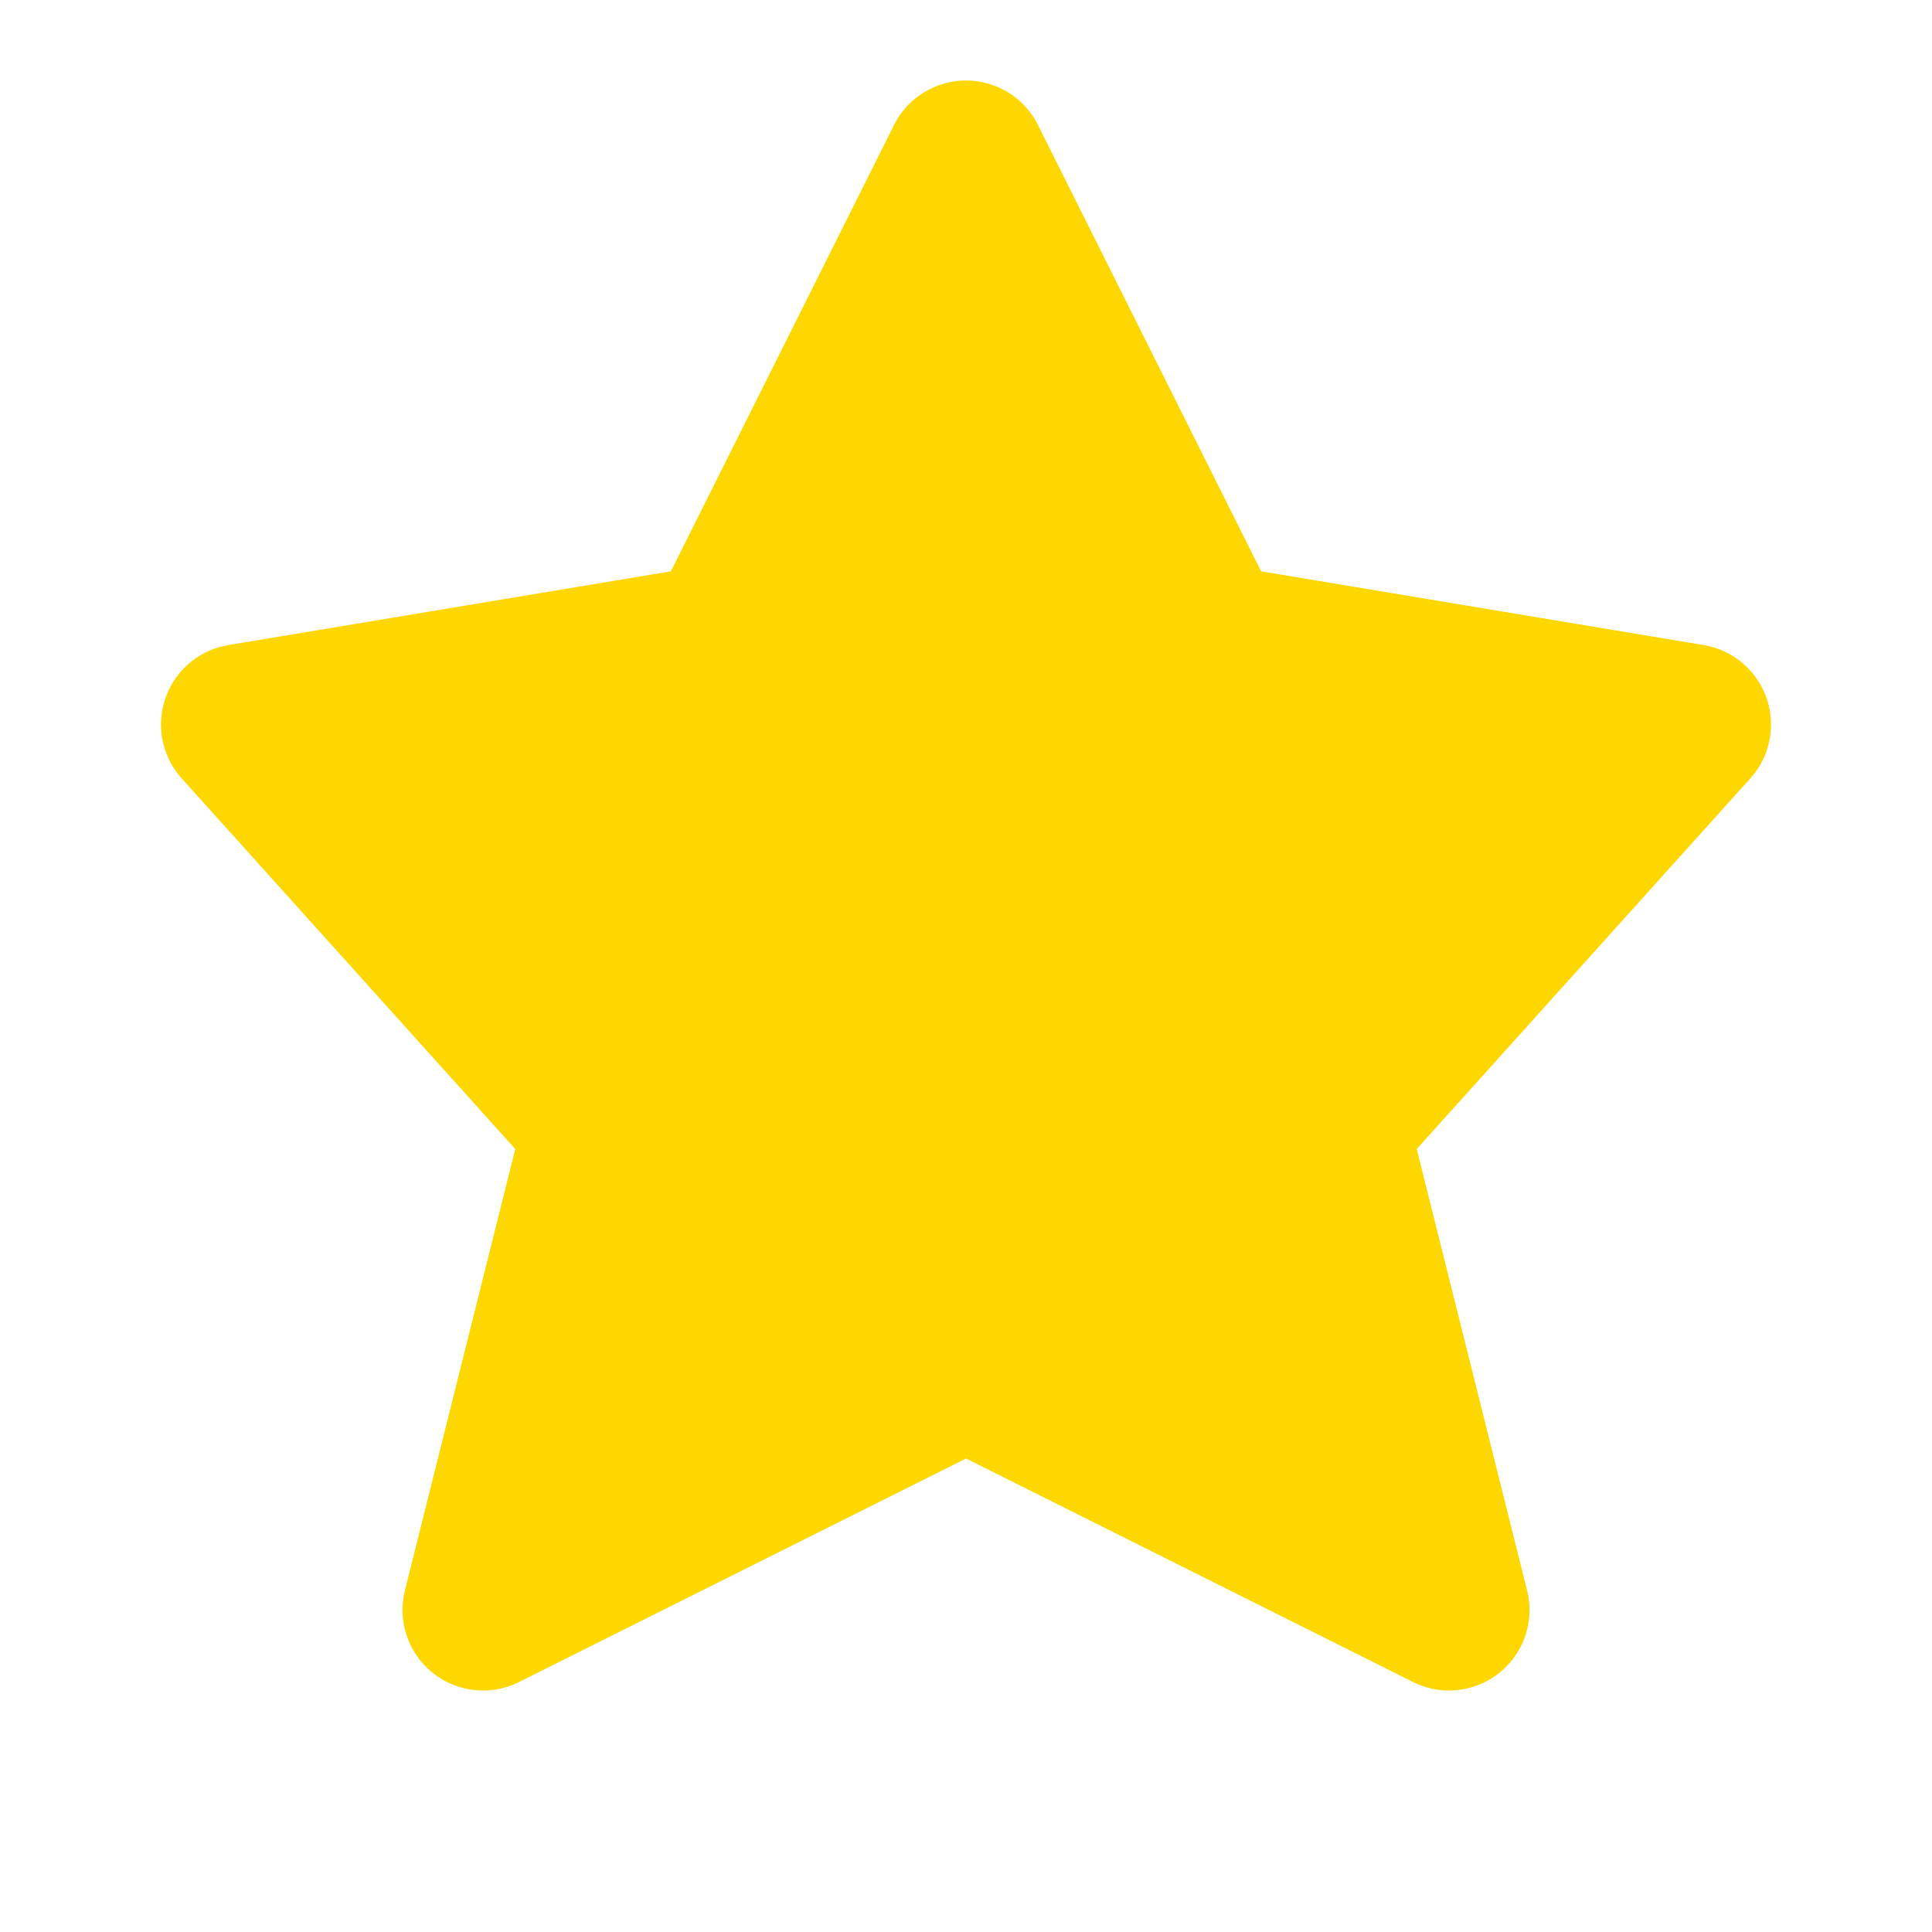 <?xml version="1.0" encoding="UTF-8"?>
<svg width="24" height="24" viewBox="0 0 24 24" fill="none" xmlns="http://www.w3.org/2000/svg">
    <path d="M12 2L15 8L21 9L16.5 14L18 20L12 17L6 20L7.5 14L3 9L9 8L12 2Z" fill="#FFD700" stroke="#FFD700" stroke-width="2" stroke-linecap="round" stroke-linejoin="round"/>
</svg>
